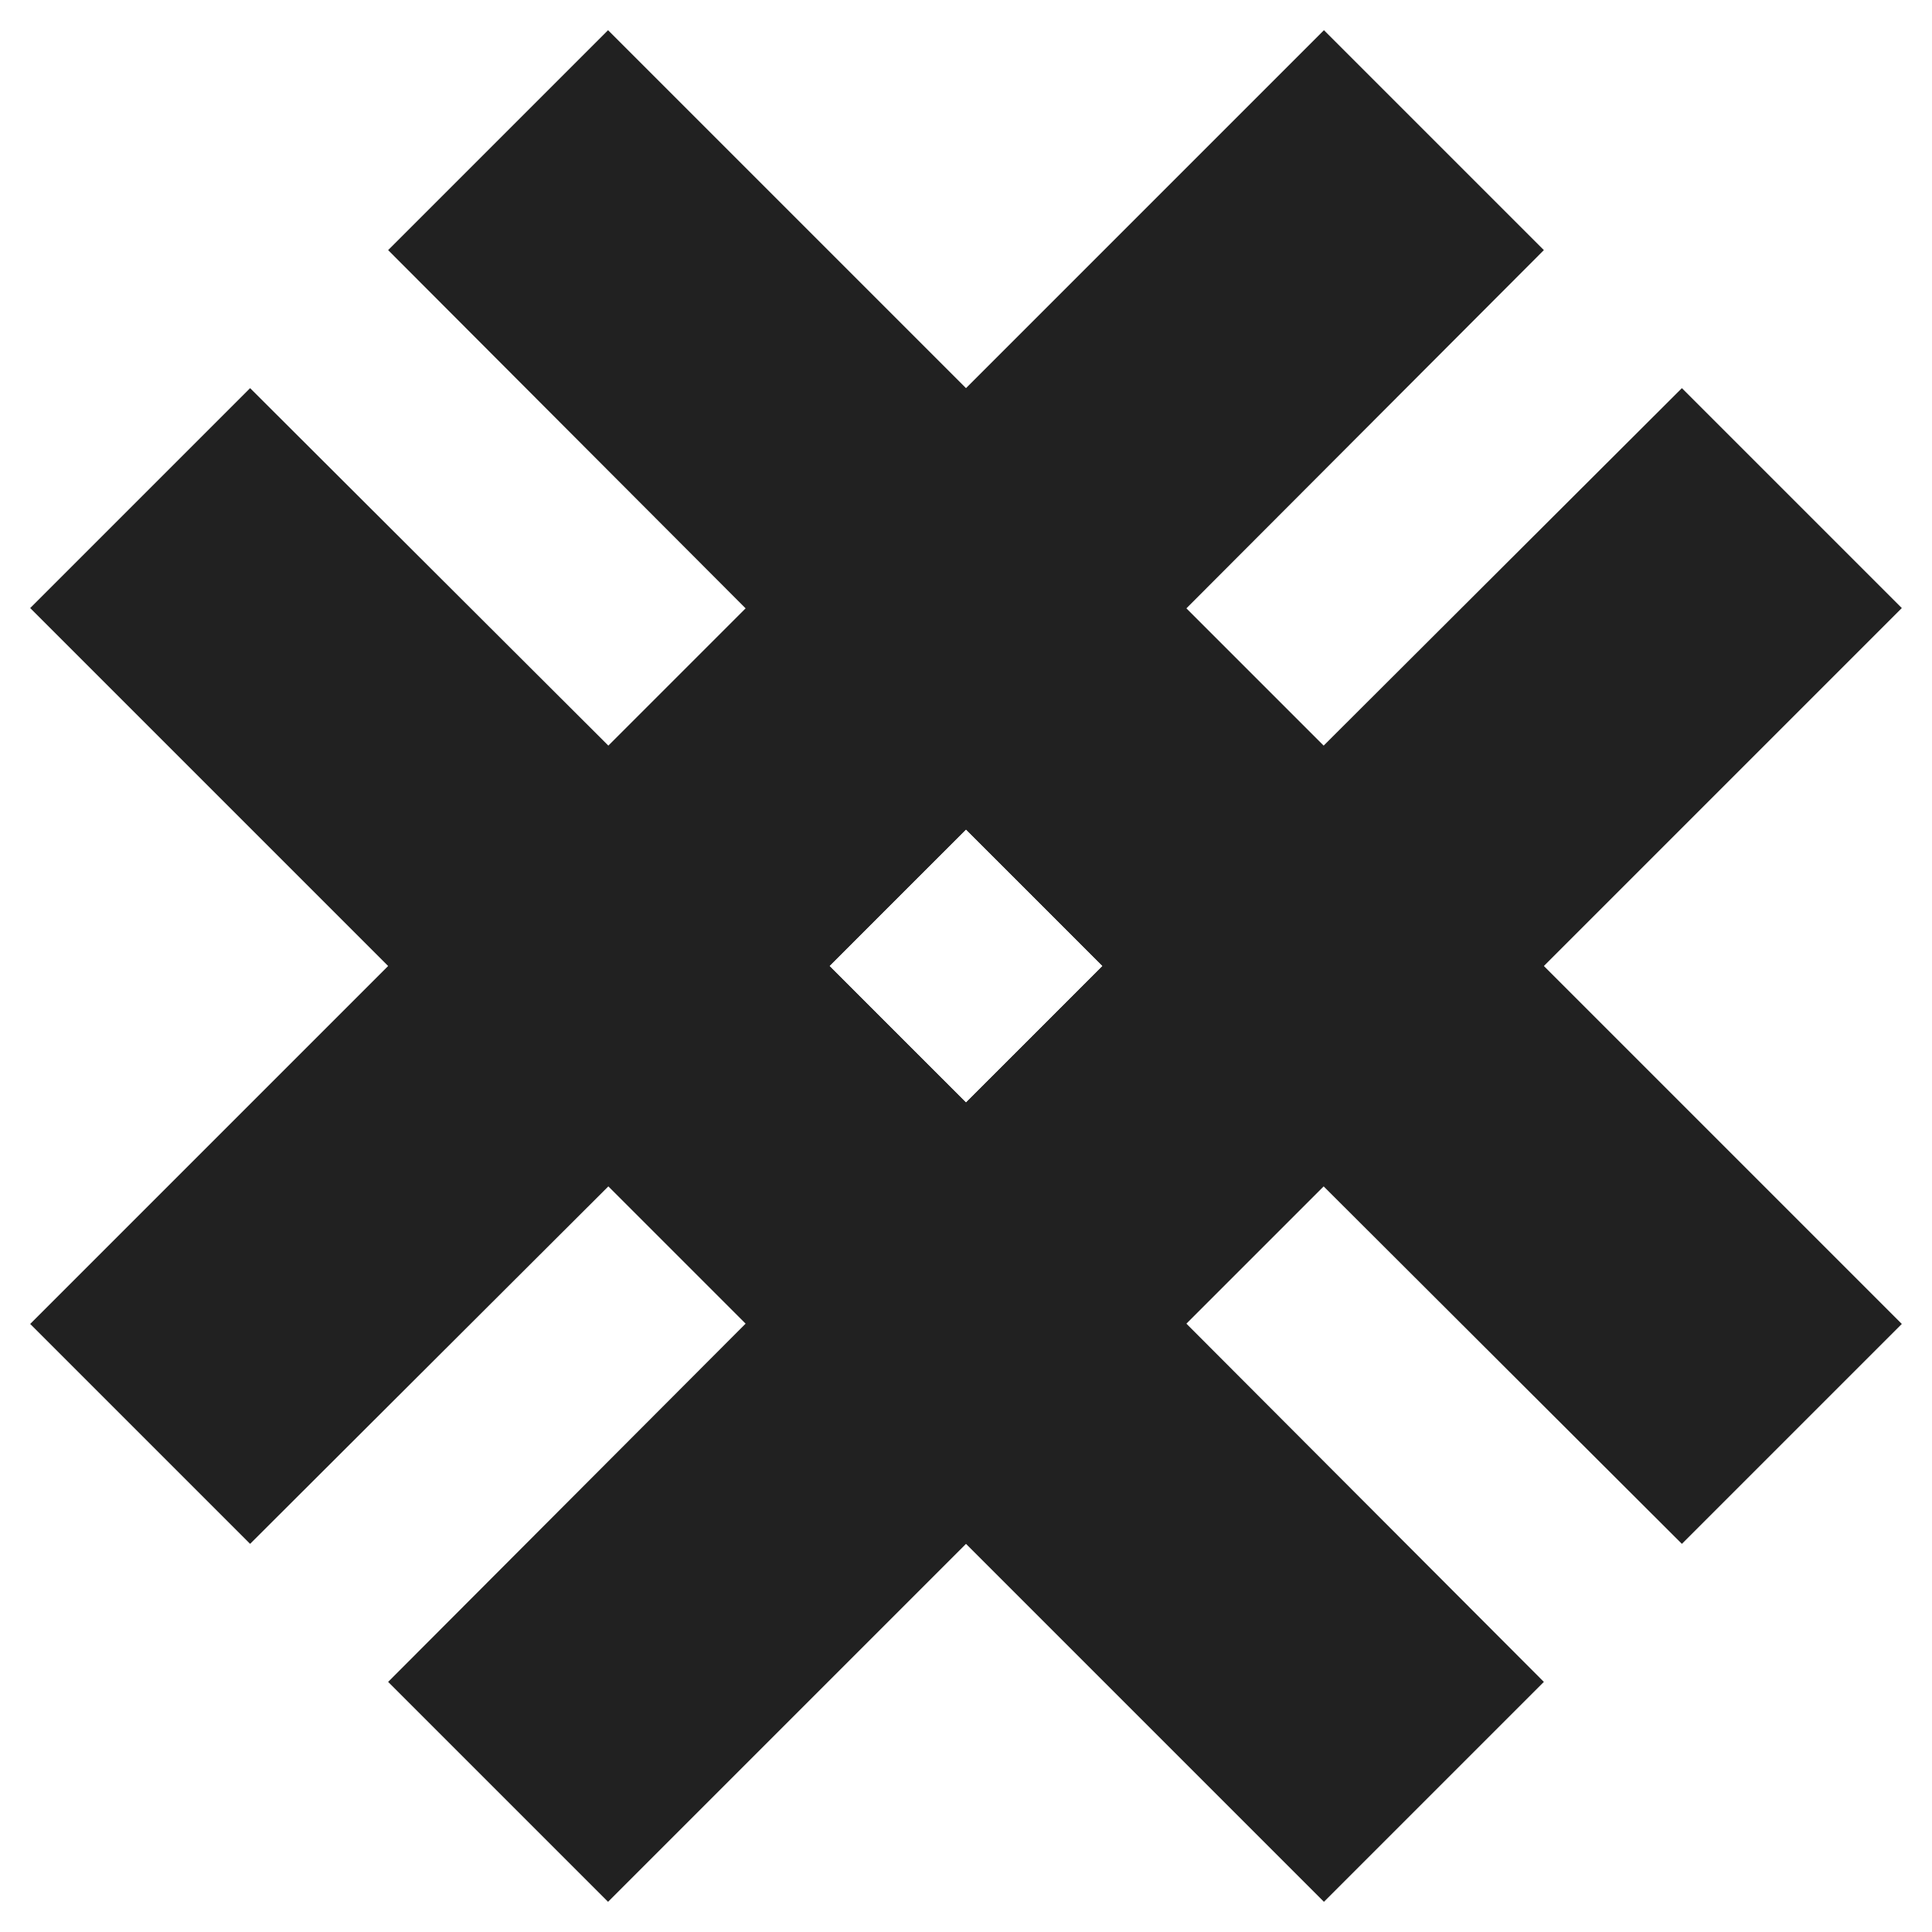 <?xml version="1.0" encoding="UTF-8" standalone="no"?>
<svg
   width="128"
   height="128"
   viewBox="0 0 128 128"
   version="1.1"
   id="svg8"
   inkscape:version="1.4.2 (ebf0e940, 2025-05-08)"
   sodipodi:docname="chevron_icons.inkscape.svg"
   xmlns:inkscape="http://www.inkscape.org/namespaces/inkscape"
   xmlns:sodipodi="http://sodipodi.sourceforge.net/DTD/sodipodi-0.dtd"
   xmlns="http://www.w3.org/2000/svg"
   xmlns:svg="http://www.w3.org/2000/svg"
   xmlns:rdf="http://www.w3.org/1999/02/22-rdf-syntax-ns#"
   xmlns:cc="http://creativecommons.org/ns#"
   xmlns:dc="http://purl.org/dc/elements/1.1/">
  <defs
     id="defs2" />
  <sodipodi:namedview
     id="base"
     pagecolor="#ffffff"
     bordercolor="#666666"
     borderopacity="1.0"
     inkscape:pageopacity="0.0"
     inkscape:pageshadow="2"
     inkscape:zoom="7.6761453"
     inkscape:cx="66.113912"
     inkscape:cy="57.125026"
     inkscape:document-units="px"
     inkscape:current-layer="down"
     inkscape:document-rotation="0"
     showgrid="false"
     units="px"
     showguides="false"
     inkscape:window-width="1872"
     inkscape:window-height="1302"
     inkscape:window-x="2393"
     inkscape:window-y="27"
     inkscape:window-maximized="0"
     inkscape:showpageshadow="2"
     inkscape:pagecheckerboard="0"
     inkscape:deskcolor="#d1d1d1" />
  <g
     inkscape:label="left"
     inkscape:groupmode="layer"
     id="left"
     style="display:inline">
    <path
       id="path18"
       style="fill:#212121;fill-opacity:1;stroke:none;stroke-width:441.348px;stroke-linecap:butt;stroke-linejoin:miter;stroke-opacity:1"
       d="M 102.285,16.57 87.715,2 l -62,62 62,62 14.57,-14.57 L 54.958,64 Z" />
  </g>
  <g
     inkscape:groupmode="layer"
     id="right"
     inkscape:label="right"
     style="display:inline">
    <path
       id="path41"
       style="display:inline;fill:#212121;fill-opacity:1;stroke:none;stroke-width:441.348px;stroke-linecap:butt;stroke-linejoin:miter;stroke-opacity:1"
       d="M 40.285,2 25.715,16.57 73.042,64 25.715,111.43 40.285,126 l 62,-62 z" />
  </g>
  <g
     inkscape:groupmode="layer"
     id="up"
     inkscape:label="up"
     style="display:inline">
    <path
       id="path21"
       style="display:inline;fill:#212121;fill-opacity:1;stroke:none;stroke-width:441.348px;stroke-linecap:butt;stroke-linejoin:miter;stroke-opacity:1"
       d="M 16.57,102.285 64,54.958 111.43,102.285 126,87.715 l -62,-62 -62,62 z" />
  </g>
  <g
     inkscape:groupmode="layer"
     id="down"
     inkscape:label="down"
     style="display:inline">
    <path
       id="path1"
       style="fill:#212121;fill-opacity:1;stroke:none;stroke-width:441.348px;stroke-linecap:butt;stroke-linejoin:miter;stroke-opacity:1"
       d="M 16.57,25.715 64,73.042 111.43,25.715 126,40.285 l -62,62 -62,-62 z" />
  </g>
</svg>
